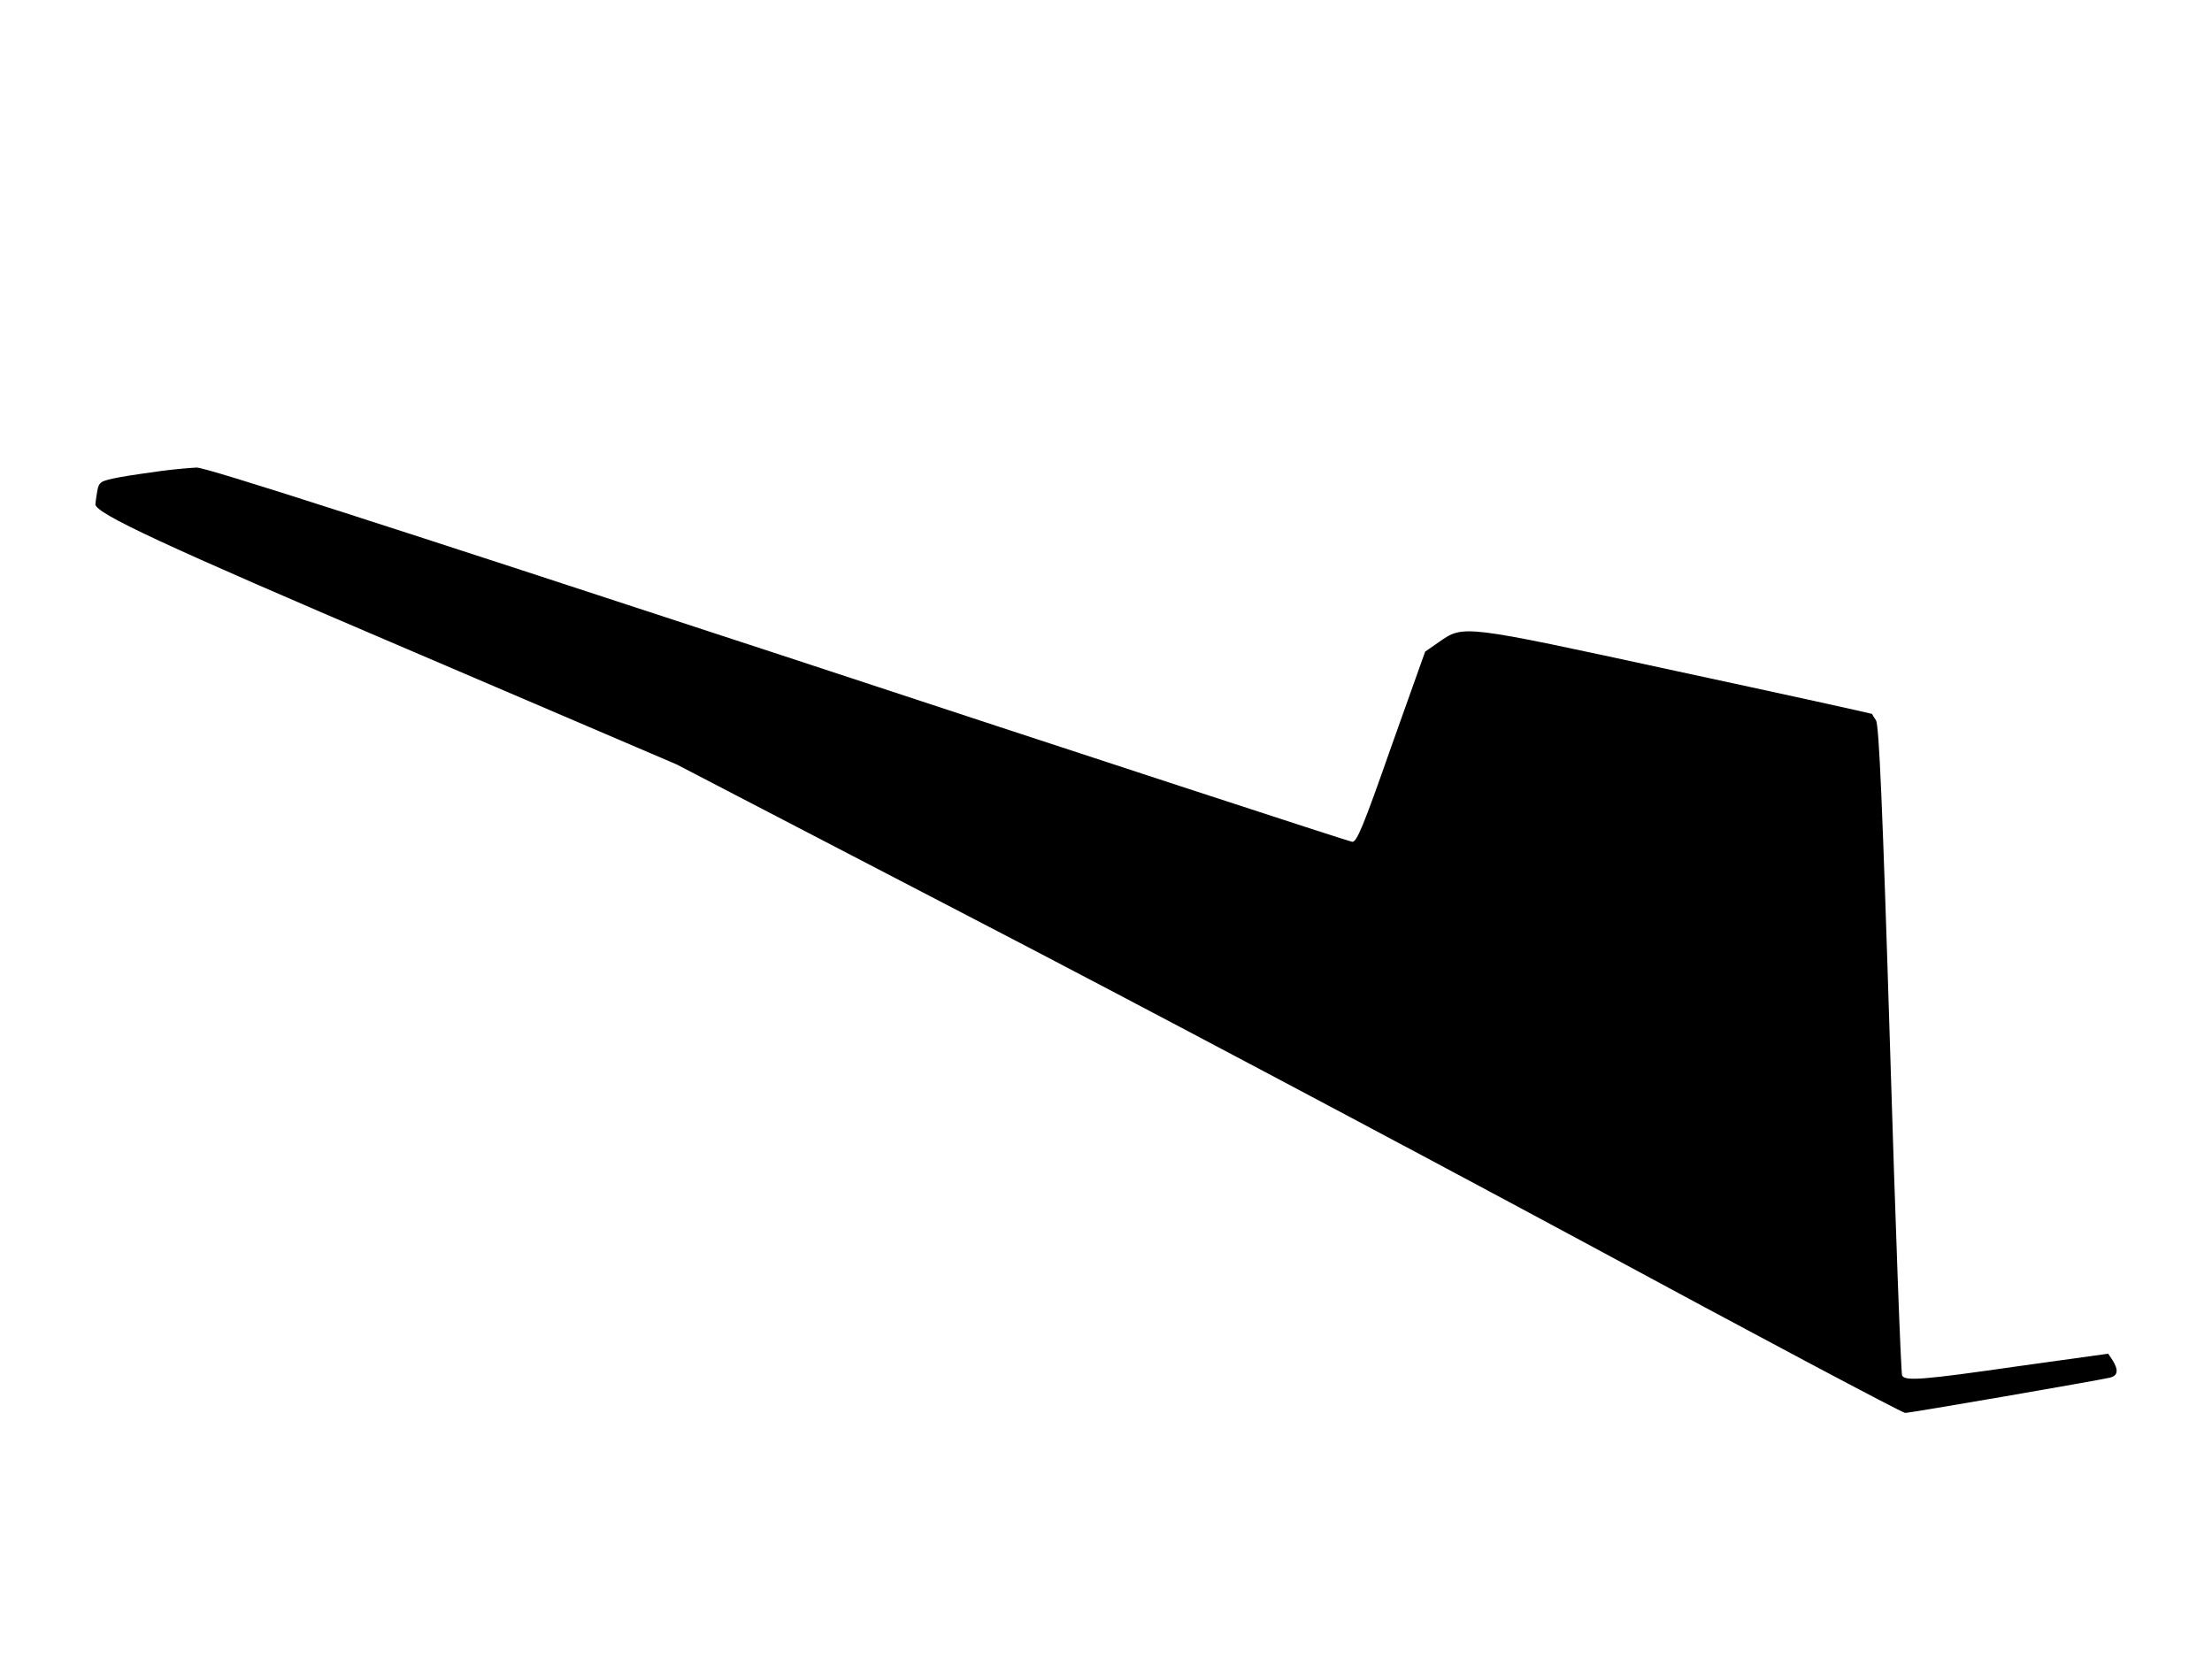 <?xml version="1.0" encoding="utf-8"?>
<!-- Generator: Adobe Illustrator 23.1.0, SVG Export Plug-In . SVG Version: 6.00 Build 0)  -->
<svg version="1.1" id="icon" xmlns="http://www.w3.org/2000/svg" xmlns:xlink="http://www.w3.org/1999/xlink" x="0px" y="0px"
	 viewBox="0 0 800 600" style="enable-background:new 0 0 800 600;" xml:space="preserve">
<g transform="translate(0,600) scale(0.1,-0.1)">
	<path d="M584,4296.8c-44.5-6.1-114.1-15.8-153.2-23.1c-68.4-13.4-72.8-15.8-79.3-51.1c-3.3-20.7-6.5-41.4-6.5-46.3
		c0-32.9,242.2-146.1,1126.5-523.4l975.5-417.5l1053.7-547.7c580.1-300.6,1575.2-828.9,2212.8-1172.1
		C6350.2,1171.2,6880.3,890,6890.1,890c19.6,0,701.8,118.1,742,127.8c27.2,7.3,30.4,26.8,8.7,62.1l-16.3,24.3l-323.7-45
		c-346.5-49.9-410.6-54.8-421.5-34.1c-4.3,7.3-23.9,538-43.5,1180.6c-27.2,878.8-40.2,1174.6-51.1,1189.2
		c-7.6,11-14.1,21.9-14.1,23.1c0,1.2-320.5,71.8-711.5,155.8c-775.6,168-764.8,166.8-856,103.5l-48.9-34.1l-122.8-344.5
		c-101-288.5-124.9-345.7-141.2-343.2c-11.9,1.2-946.2,306.7-2077,679.2c-1428.5,468.6-2069.4,675.5-2102,674.3
		C686.1,4307.8,628.5,4302.9,584,4296.8z"/>
</g>
</svg>
